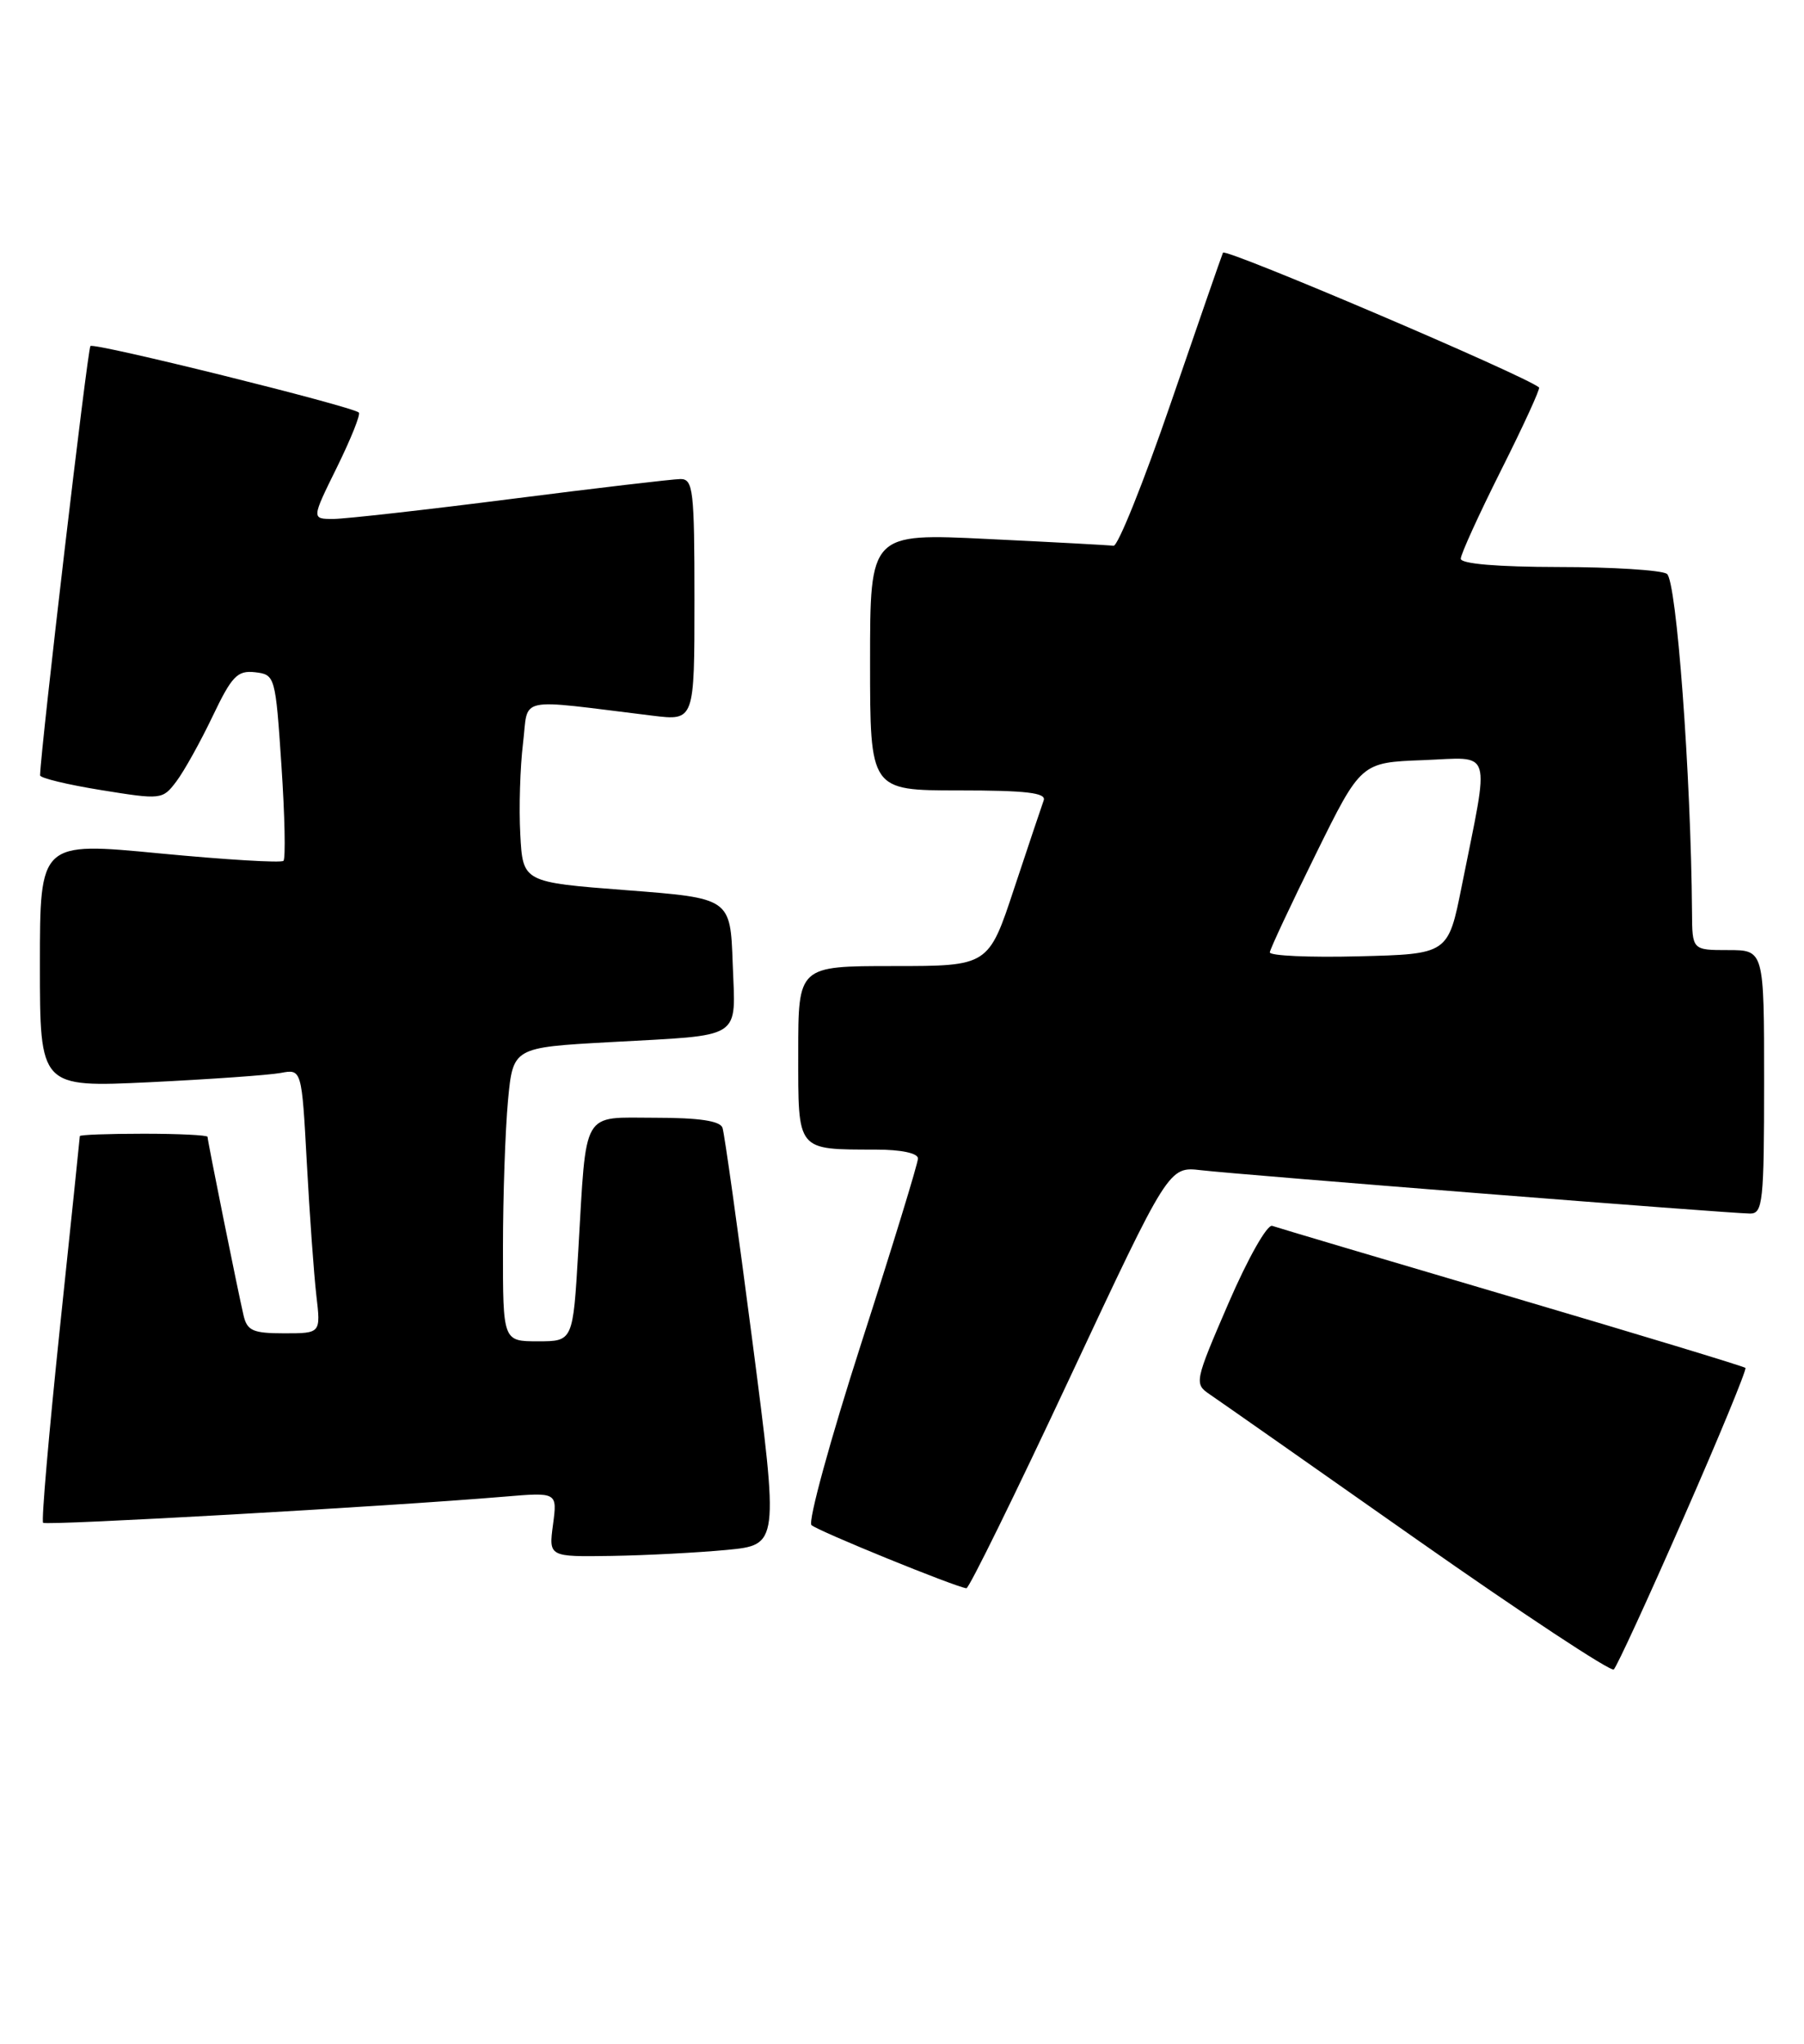 <?xml version="1.0" encoding="UTF-8" standalone="no"?>
<!DOCTYPE svg PUBLIC "-//W3C//DTD SVG 1.1//EN" "http://www.w3.org/Graphics/SVG/1.1/DTD/svg11.dtd" >
<svg xmlns="http://www.w3.org/2000/svg" xmlns:xlink="http://www.w3.org/1999/xlink" version="1.1" viewBox="0 0 226 256">
 <g >
 <path fill="currentColor"
d=" M 210.92 190.08 C 215.37 179.96 218.85 171.51 218.66 171.33 C 218.47 171.14 205.31 167.15 189.41 162.46 C 173.51 157.77 159.99 153.76 159.38 153.54 C 158.75 153.33 156.32 157.63 153.90 163.23 C 149.66 173.04 149.60 173.32 151.53 174.63 C 152.61 175.36 164.30 183.55 177.50 192.83 C 190.70 202.10 201.80 209.42 202.17 209.10 C 202.54 208.77 206.48 200.21 210.92 190.08 Z  M 134.03 172.55 C 146.42 146.10 146.42 146.10 150.46 146.57 C 155.47 147.15 216.88 152.00 219.26 152.00 C 220.84 152.00 221.00 150.49 221.00 135.50 C 221.00 119.00 221.00 119.00 216.50 119.00 C 212.00 119.00 212.00 119.00 211.97 114.25 C 211.84 97.05 210.03 72.64 208.82 71.87 C 208.10 71.41 201.99 71.02 195.25 71.02 C 187.61 71.01 183.00 70.62 183.00 69.98 C 183.00 69.42 185.28 64.42 188.06 58.88 C 190.85 53.33 192.98 48.67 192.81 48.53 C 191.01 47.02 153.47 31.02 153.21 31.65 C 153.01 32.12 150.07 40.60 146.67 50.50 C 143.27 60.40 140.04 68.44 139.50 68.36 C 138.95 68.28 131.86 67.90 123.75 67.51 C 109.00 66.79 109.00 66.79 109.00 82.90 C 109.00 99.00 109.00 99.00 120.11 99.00 C 128.57 99.00 131.10 99.30 130.75 100.25 C 130.50 100.94 128.84 105.89 127.06 111.25 C 123.84 121.00 123.84 121.00 111.92 121.00 C 100.00 121.00 100.00 121.00 100.00 131.88 C 100.00 144.31 99.72 143.96 109.75 143.99 C 112.91 143.99 115.00 144.44 115.00 145.10 C 115.00 145.71 111.81 156.11 107.91 168.21 C 104.01 180.32 101.20 190.58 101.66 191.02 C 102.41 191.74 119.66 198.77 121.07 198.93 C 121.39 198.97 127.22 187.10 134.03 172.55 Z  M 91.04 194.13 C 97.57 193.50 97.57 193.50 94.26 168.00 C 92.44 153.97 90.75 141.94 90.51 141.25 C 90.20 140.39 87.57 140.00 82.11 140.00 C 72.76 140.00 73.50 138.71 72.44 156.75 C 71.78 168.00 71.78 168.00 67.39 168.00 C 63.00 168.00 63.00 168.00 63.01 156.25 C 63.01 149.79 63.30 141.51 63.64 137.85 C 64.27 131.20 64.27 131.20 76.39 130.53 C 93.34 129.59 92.13 130.36 91.79 120.67 C 91.50 112.50 91.50 112.50 78.50 111.50 C 65.50 110.50 65.50 110.50 65.18 104.50 C 65.00 101.20 65.16 96.08 65.52 93.12 C 66.25 87.11 64.37 87.52 81.75 89.64 C 87.00 90.28 87.00 90.28 87.00 75.14 C 87.00 61.39 86.84 60.00 85.25 60.00 C 84.29 60.01 74.72 61.13 64.00 62.50 C 53.27 63.87 43.27 64.99 41.76 65.00 C 39.02 65.00 39.02 65.00 42.21 58.53 C 43.96 54.97 45.20 51.89 44.95 51.67 C 44.03 50.87 11.79 42.88 11.33 43.34 C 10.97 43.69 5.13 93.48 5.02 97.11 C 5.01 97.45 8.45 98.28 12.67 98.96 C 20.21 100.18 20.37 100.16 22.09 97.88 C 23.06 96.60 25.10 92.93 26.63 89.73 C 29.05 84.66 29.74 83.95 31.96 84.20 C 34.46 84.50 34.51 84.66 35.26 95.91 C 35.68 102.18 35.79 107.54 35.51 107.82 C 35.24 108.10 28.26 107.68 20.01 106.89 C 5.00 105.45 5.00 105.45 5.00 120.83 C 5.00 136.20 5.00 136.20 18.75 135.55 C 26.31 135.18 33.69 134.66 35.15 134.39 C 37.80 133.89 37.80 133.89 38.44 145.69 C 38.79 152.19 39.33 159.64 39.63 162.25 C 40.19 167.00 40.19 167.00 35.61 167.00 C 31.69 167.00 30.96 166.68 30.51 164.75 C 29.80 161.71 26.00 142.88 26.00 142.39 C 26.00 142.18 22.40 142.00 18.00 142.00 C 13.60 142.00 10.00 142.13 10.00 142.30 C 10.00 142.46 8.87 153.33 7.49 166.46 C 6.12 179.58 5.17 190.50 5.40 190.73 C 5.78 191.11 48.74 188.68 63.16 187.46 C 69.82 186.90 69.82 186.90 69.28 190.95 C 68.74 195.00 68.74 195.00 76.62 194.88 C 80.95 194.81 87.44 194.47 91.04 194.13 Z  M 159.08 119.28 C 159.12 118.85 161.71 113.33 164.83 107.00 C 170.50 95.50 170.50 95.50 178.27 95.21 C 187.12 94.87 186.65 93.34 183.12 111.00 C 181.42 119.50 181.42 119.50 170.21 119.78 C 164.04 119.94 159.03 119.71 159.08 119.28 Z "/>
</g>
</svg>